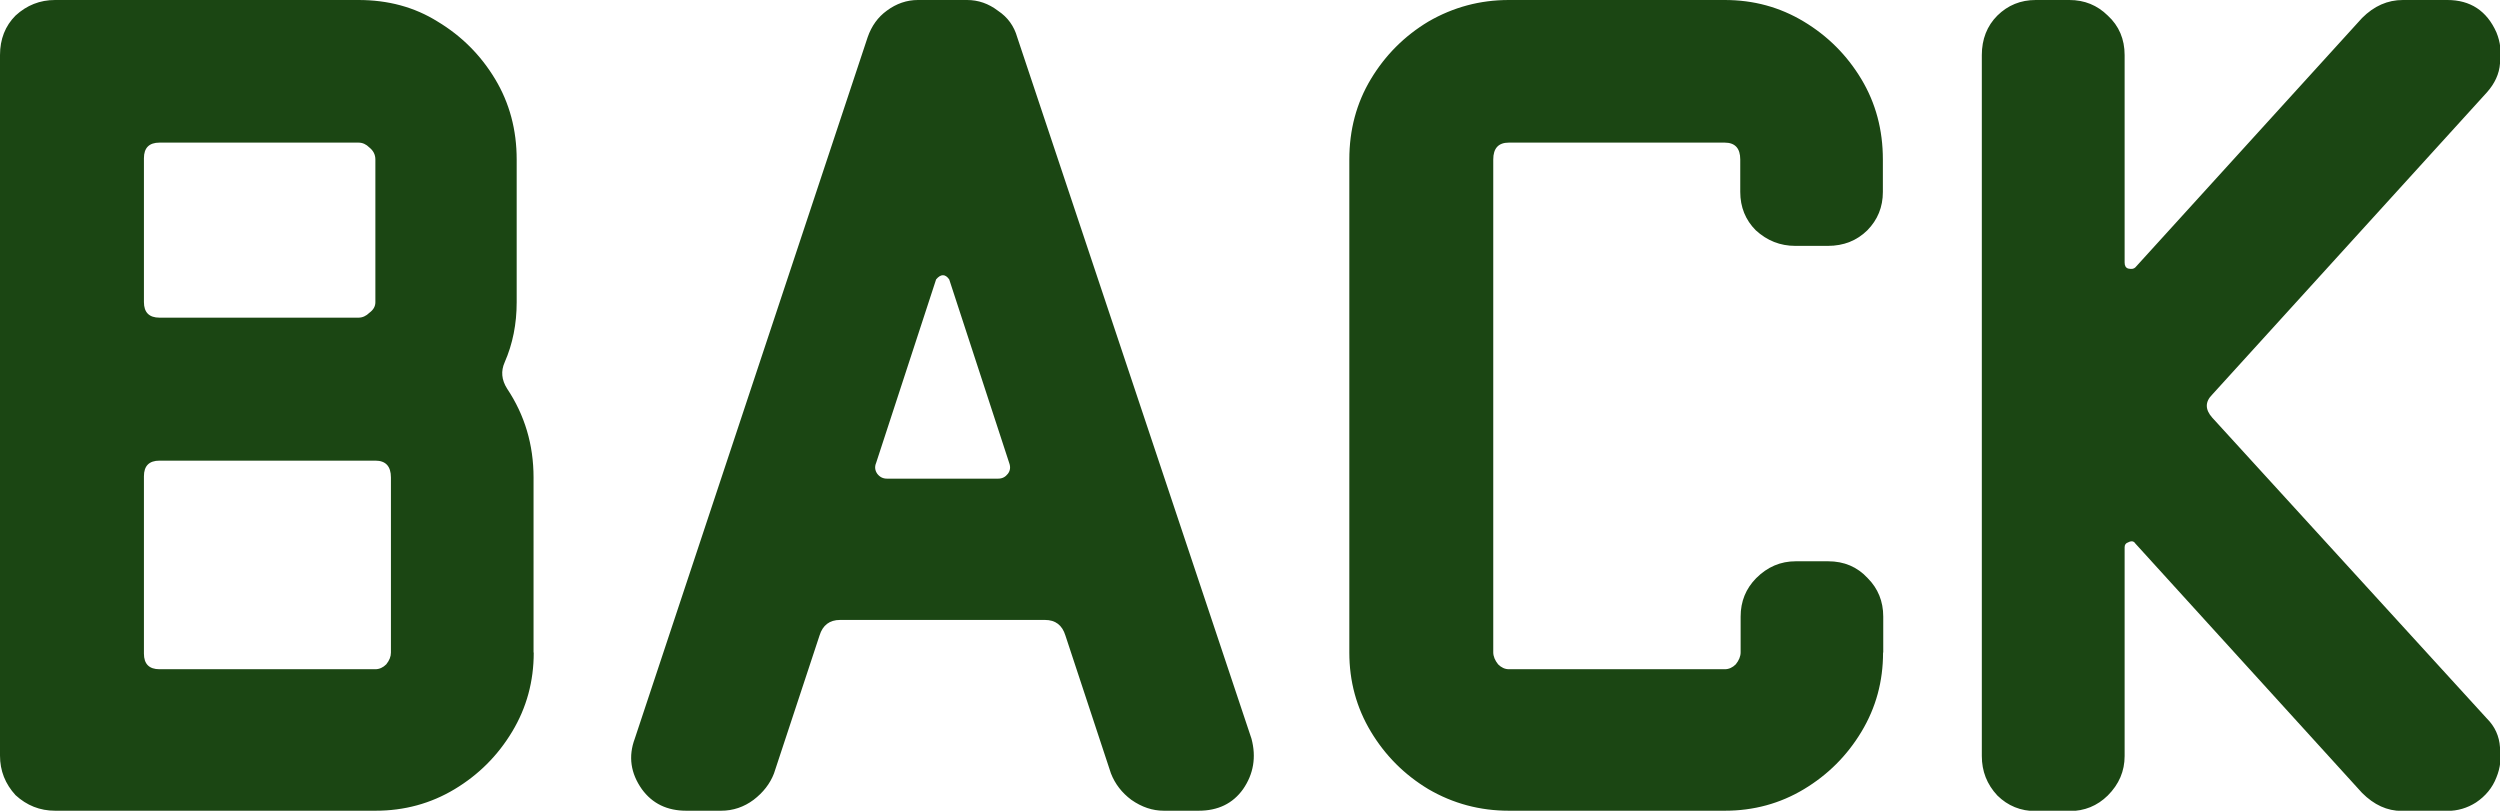 <?xml version="1.0" encoding="utf-8"?>
<!-- Generator: Adobe Illustrator 27.0.1, SVG Export Plug-In . SVG Version: 6.00 Build 0)  -->
<svg version="1.1" id="Layer_1" xmlns="http://www.w3.org/2000/svg" xmlns:xlink="http://www.w3.org/1999/xlink" x="0px" y="0px"
	 viewBox="0 0 133.4 43.26" style="enable-background:new 0 0 133.4 43.26;" xml:space="preserve">
<style type="text/css">
	.st0{fill:#1B4613;}
</style>
<path class="st0" d="M28.48,34.82c0,1.54-0.38,2.94-1.15,4.22c-0.77,1.28-1.79,2.3-3.07,3.07c-1.28,0.77-2.69,1.15-4.22,1.15H2.94
	c-0.81,0-1.51-0.28-2.11-0.83C0.28,41.83,0,41.13,0,40.32V2.94c0-0.85,0.28-1.56,0.83-2.11C1.43,0.28,2.13,0,2.94,0h16.19
	c1.58,0,2.99,0.38,4.22,1.15c1.28,0.77,2.3,1.79,3.07,3.07s1.15,2.71,1.15,4.29v7.62c0,1.15-0.21,2.22-0.64,3.2
	c-0.21,0.47-0.17,0.94,0.13,1.41c0.94,1.41,1.41,2.99,1.41,4.74V34.82z M20.03,16.13V8.51c0-0.26-0.11-0.47-0.32-0.64
	c-0.17-0.17-0.36-0.26-0.58-0.26H8.51c-0.55,0-0.83,0.28-0.83,0.83v7.68c0,0.55,0.28,0.83,0.83,0.83h10.62
	c0.21,0,0.41-0.09,0.58-0.26C19.93,16.53,20.03,16.34,20.03,16.13z M20.86,34.82v-9.34c0-0.6-0.28-0.9-0.83-0.9H8.51
	c-0.55,0-0.83,0.28-0.83,0.83v9.47c0,0.55,0.28,0.83,0.83,0.83h11.52c0.21,0,0.41-0.09,0.58-0.26
	C20.78,35.24,20.86,35.03,20.86,34.82z M66.78,39.42c0.26,0.98,0.11,1.88-0.45,2.69c-0.55,0.77-1.34,1.15-2.37,1.15H62.1
	c-0.6,0-1.17-0.19-1.73-0.58c-0.51-0.38-0.87-0.85-1.09-1.41l-2.43-7.36c-0.17-0.55-0.53-0.83-1.09-0.83H44.82
	c-0.55,0-0.92,0.28-1.09,0.83l-2.43,7.36c-0.21,0.55-0.58,1.02-1.09,1.41c-0.51,0.38-1.09,0.58-1.73,0.58h-1.86
	c-1.02,0-1.81-0.38-2.37-1.15c-0.6-0.85-0.73-1.75-0.38-2.69L46.3,1.98c0.21-0.6,0.55-1.07,1.02-1.41C47.83,0.19,48.39,0,48.98,0
	h2.62c0.6,0,1.15,0.19,1.66,0.58c0.51,0.34,0.85,0.81,1.02,1.41L66.78,39.42z M53.85,24.7l-3.2-9.79c-0.21-0.3-0.45-0.3-0.7,0
	l-3.2,9.79c-0.09,0.21-0.06,0.41,0.06,0.58c0.13,0.17,0.3,0.26,0.51,0.26h5.95c0.21,0,0.38-0.09,0.51-0.26
	C53.91,25.11,53.93,24.92,53.85,24.7z M100.48,34.82c0,1.54-0.38,2.94-1.15,4.22c-0.77,1.28-1.79,2.3-3.07,3.07
	c-1.28,0.77-2.69,1.15-4.22,1.15H80.51c-1.54,0-2.97-0.38-4.29-1.15c-1.28-0.77-2.3-1.79-3.07-3.07C72.38,37.76,72,36.35,72,34.82
	V8.51c0-1.58,0.38-3.01,1.15-4.29c0.77-1.28,1.79-2.3,3.07-3.07C77.55,0.38,78.98,0,80.51,0h11.52c1.54,0,2.94,0.38,4.22,1.15
	s2.3,1.79,3.07,3.07c0.77,1.28,1.15,2.71,1.15,4.29v1.73c0,0.81-0.28,1.49-0.83,2.05c-0.56,0.55-1.26,0.83-2.11,0.83h-1.73
	c-0.81,0-1.51-0.28-2.11-0.83c-0.55-0.55-0.83-1.24-0.83-2.05V8.51c0-0.6-0.28-0.9-0.83-0.9H80.51c-0.55,0-0.83,0.3-0.83,0.9v26.3
	c0,0.21,0.09,0.43,0.26,0.64c0.17,0.17,0.36,0.26,0.58,0.26h11.52c0.21,0,0.41-0.09,0.58-0.26c0.17-0.21,0.26-0.43,0.26-0.64V32.9
	c0-0.81,0.28-1.49,0.83-2.05c0.6-0.6,1.3-0.9,2.11-0.9h1.73c0.85,0,1.56,0.3,2.11,0.9c0.55,0.55,0.83,1.24,0.83,2.05V34.82z
	 M133.21,1.73c0.21,0.51,0.28,1.07,0.19,1.66c-0.04,0.55-0.28,1.07-0.7,1.54l-14.66,16.13c-0.38,0.38-0.38,0.79,0,1.22l14.66,16.06
	c0.43,0.43,0.66,0.94,0.7,1.54c0.08,0.55,0.02,1.09-0.19,1.6c-0.21,0.55-0.58,1-1.09,1.34c-0.47,0.3-0.98,0.45-1.54,0.45h-2.43
	c-0.77,0-1.47-0.32-2.11-0.96l-12.1-13.31c-0.08-0.13-0.21-0.15-0.38-0.06c-0.13,0.04-0.19,0.13-0.19,0.26v11.14
	c0,0.81-0.3,1.51-0.9,2.11c-0.56,0.55-1.24,0.83-2.05,0.83h-1.79c-0.81,0-1.49-0.28-2.05-0.83c-0.56-0.6-0.83-1.3-0.83-2.11V2.94
	c0-0.85,0.28-1.56,0.83-2.11c0.56-0.55,1.24-0.83,2.05-0.83h1.79c0.81,0,1.49,0.28,2.05,0.83c0.6,0.55,0.9,1.26,0.9,2.11v11.07
	c0,0.17,0.06,0.28,0.19,0.32c0.17,0.04,0.3,0.02,0.38-0.06l12.1-13.31C126.68,0.32,127.4,0,128.22,0h2.37
	C131.82,0,132.7,0.58,133.21,1.73z"/>
</svg>
